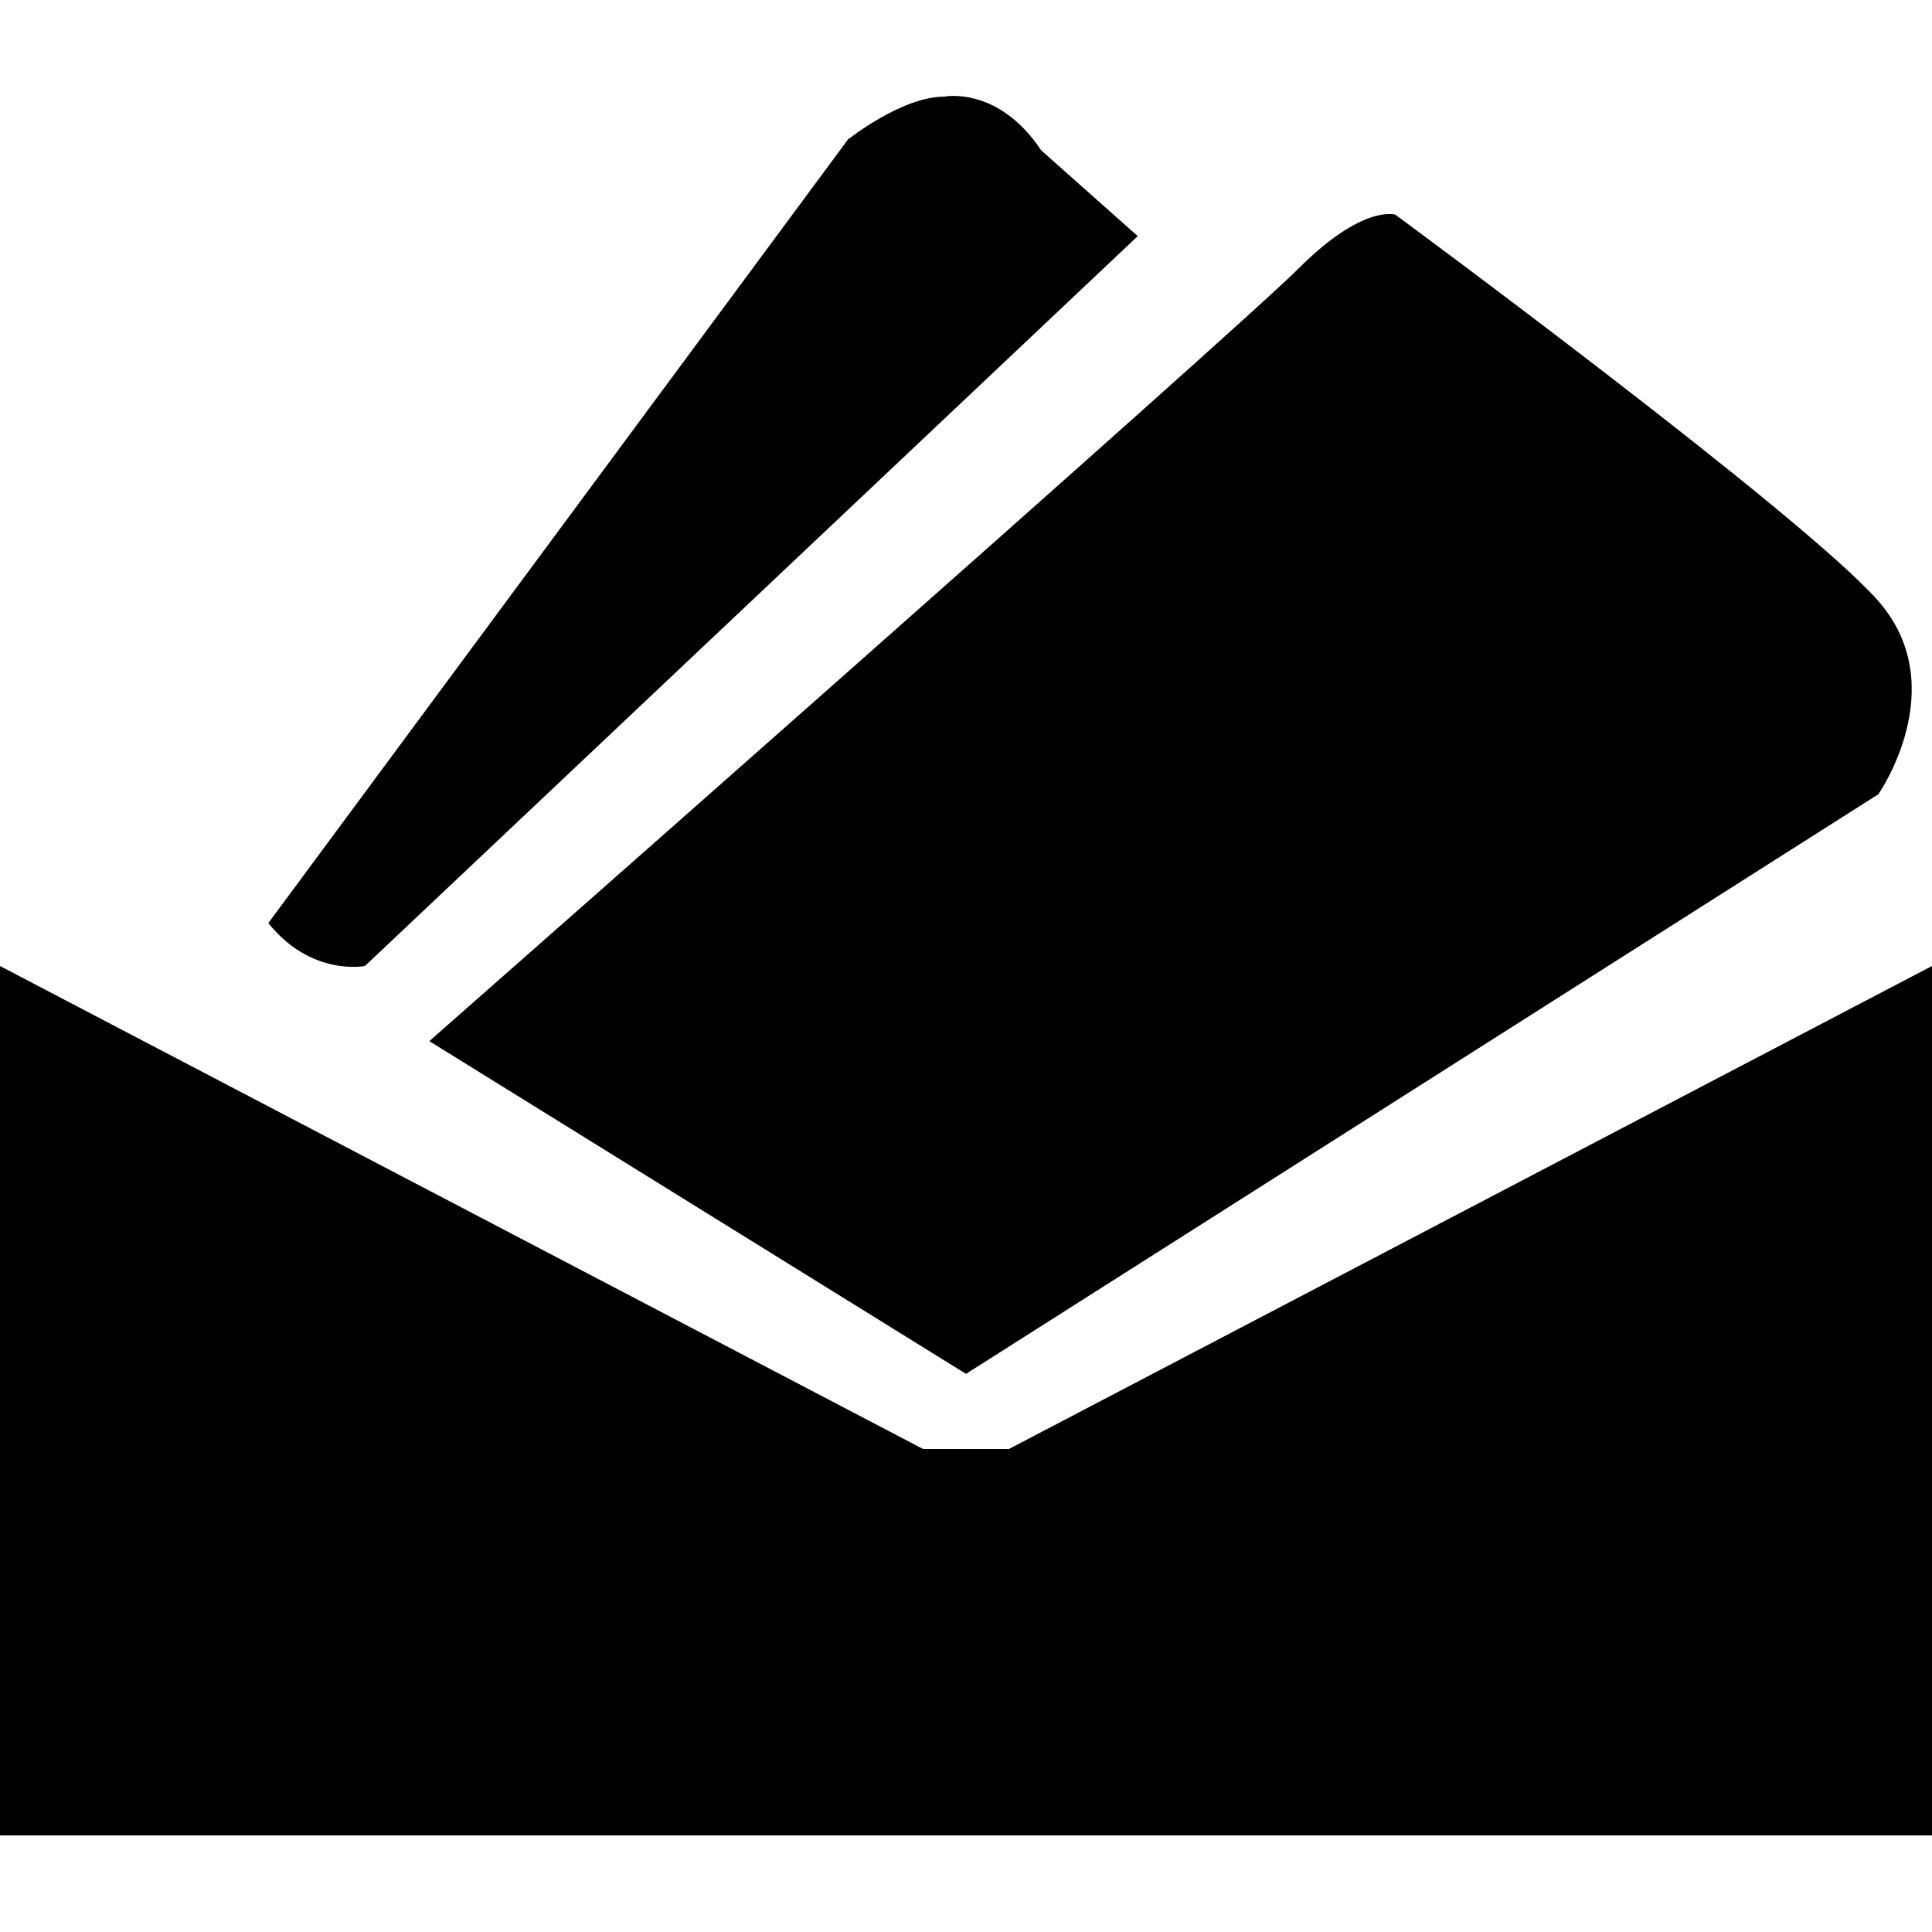 <?xml version="1.0" encoding="utf-8"?>
<!-- Generator: Adobe Illustrator 19.2.0, SVG Export Plug-In . SVG Version: 6.00 Build 0)  -->
<svg version="1.1" id="Layer_1" xmlns="http://www.w3.org/2000/svg" xmlns:xlink="http://www.w3.org/1999/xlink" x="0px" y="0px"
	 viewBox="0 0 18 18" enable-background="new 0 0 18 18" xml:space="preserve">
<g>
	<path d="M9.4,13.5H8.6L0,9v8.1h18V9L9.4,13.5z M3.4,9l7.2-6.8L9.7,1.4C9.3,0.8,8.8,0.9,8.8,0.9c-0.4,0-0.9,0.4-0.9,0.4L2.5,8.6
		C2.9,9.1,3.4,9,3.4,9z M9,12.8l8.5-5.4c0,0,0.7-1,0-1.8S13,2,13,2s-0.3-0.1-0.9,0.5S4,9.7,4,9.7L9,12.8z"/>
</g>
</svg>

